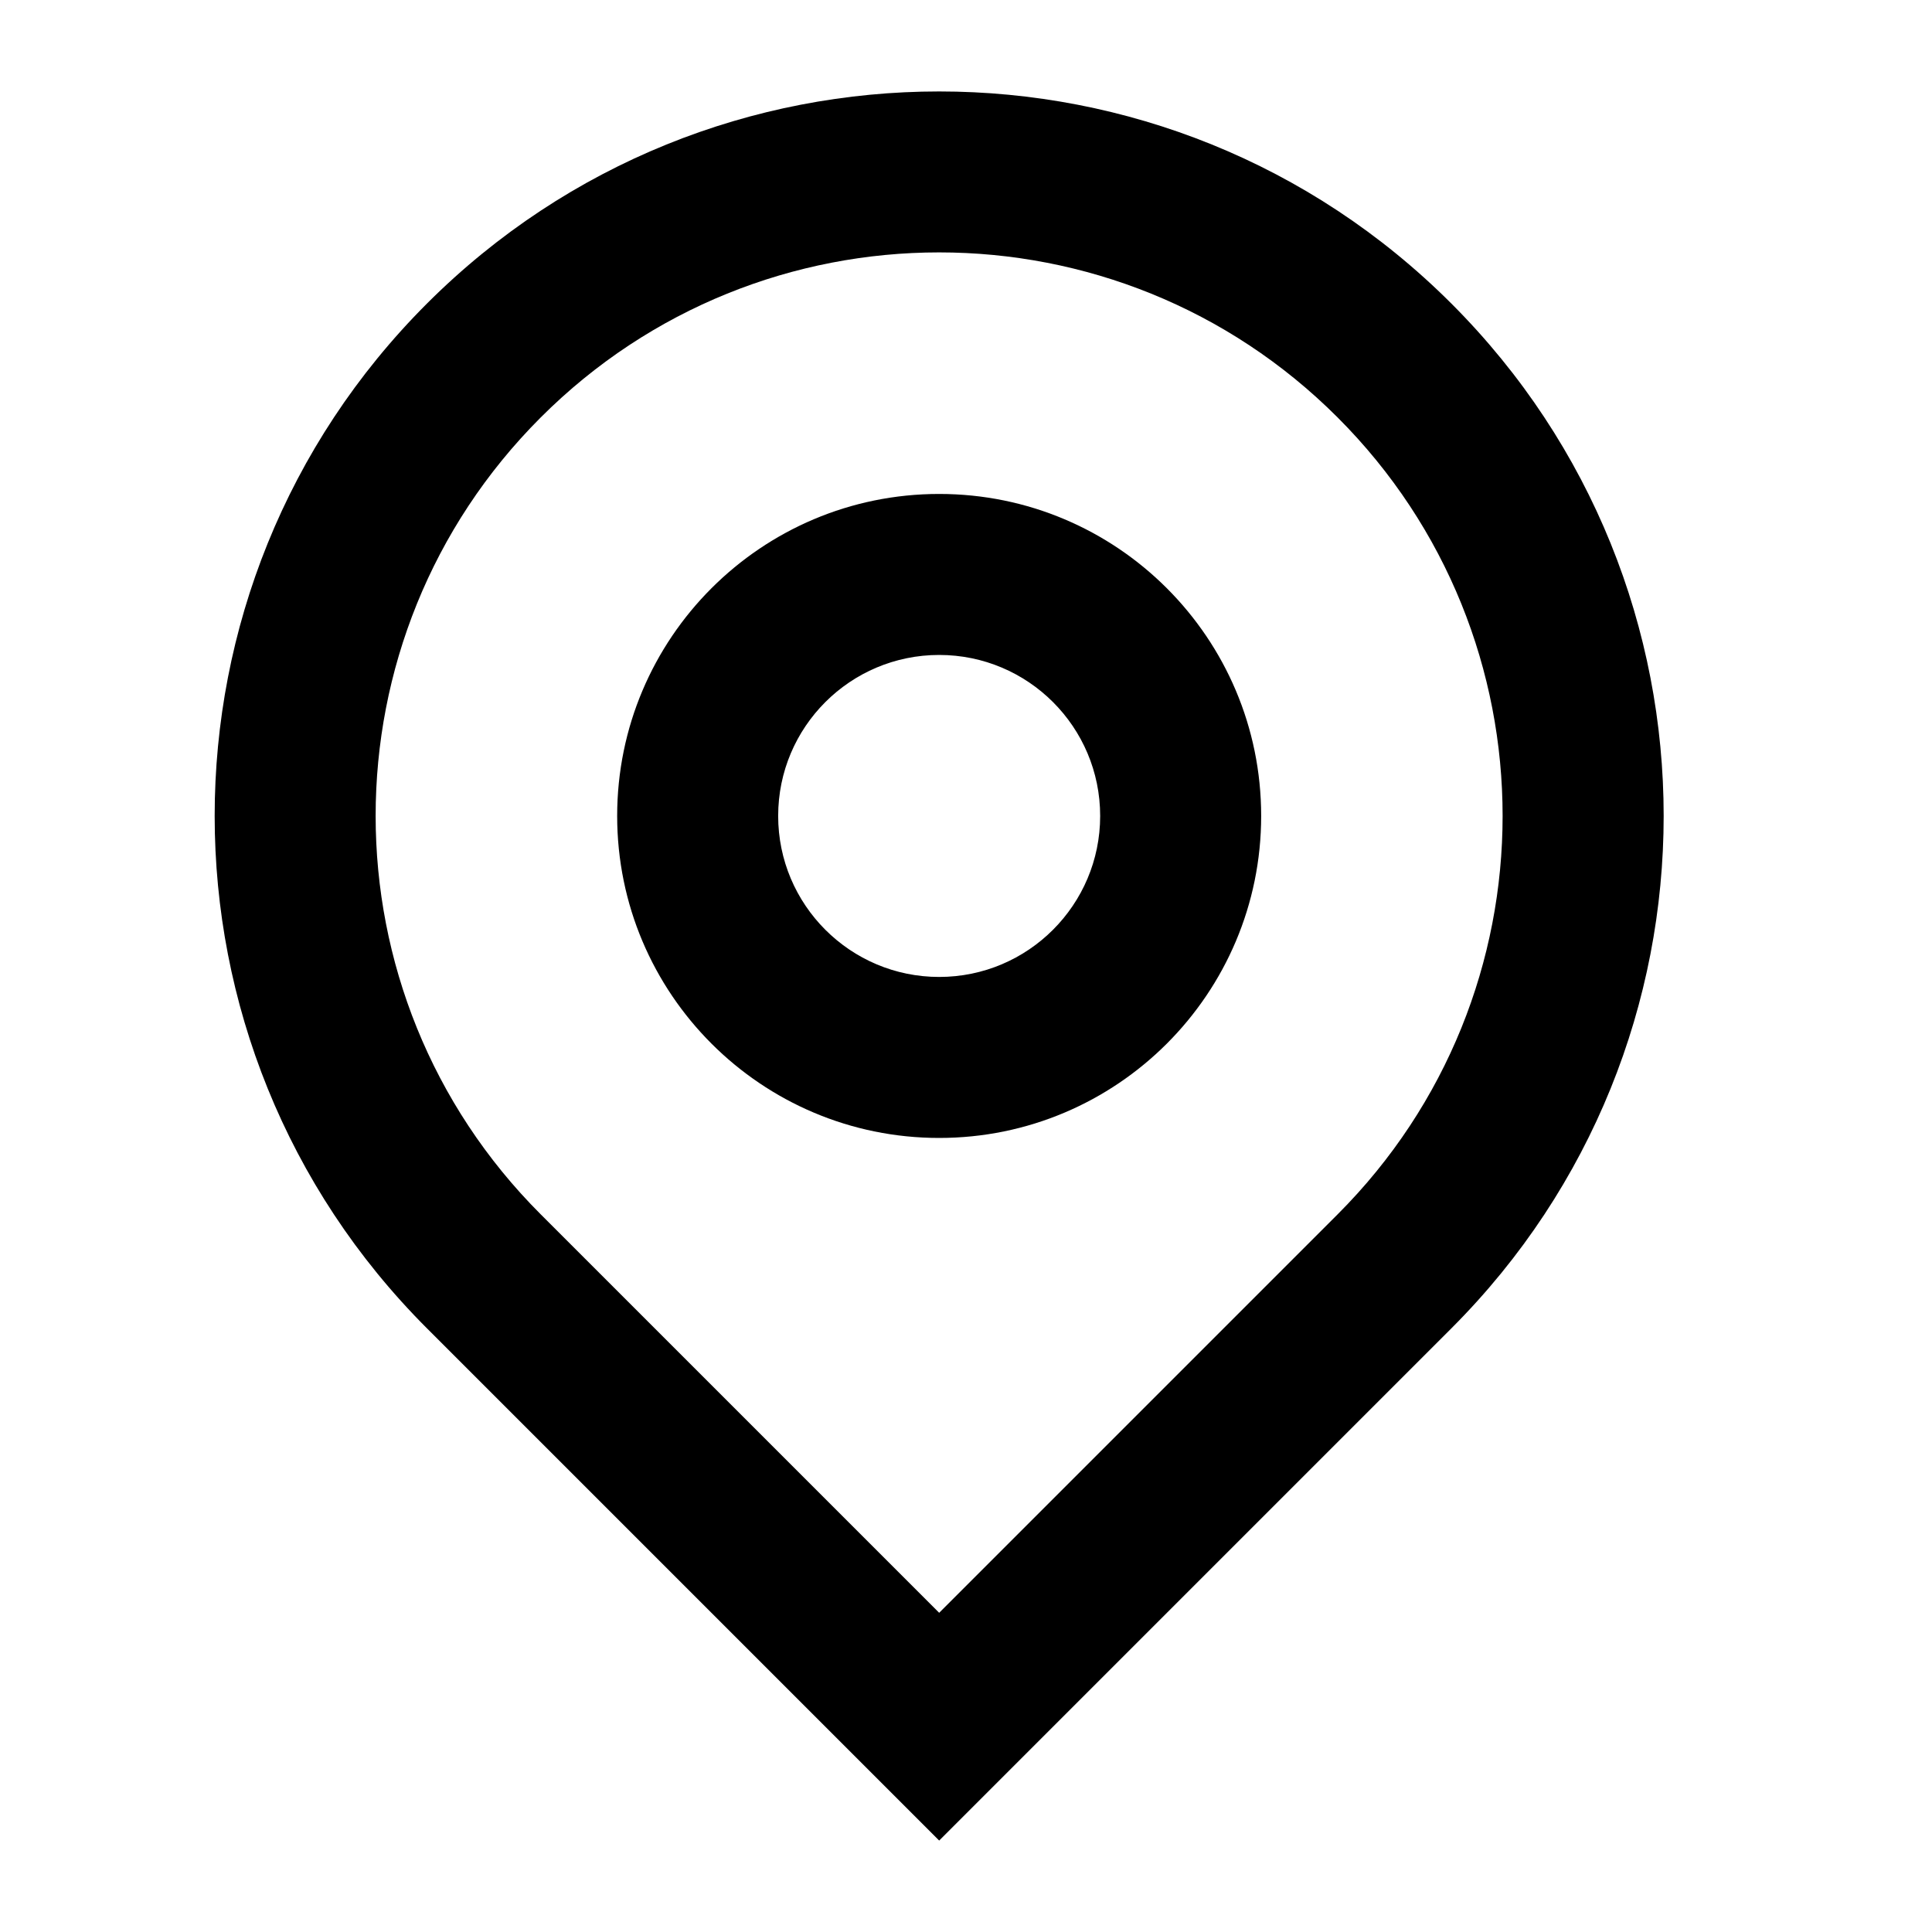 <svg width="18" height="18" viewBox="0 0 18 18" fill="none" xmlns="http://www.w3.org/2000/svg">
<g clip-path="url(#clip0_3715_1168)">
<path d="M8.75 15.026L12.462 11.314C14.512 9.264 14.512 5.939 12.462 3.889C10.412 1.839 7.088 1.839 5.038 3.889C2.987 5.939 2.987 9.264 5.038 11.314L8.75 15.026ZM8.75 17.148L3.977 12.375C1.341 9.738 1.341 5.465 3.977 2.829C6.613 0.193 10.887 0.193 13.523 2.829C16.159 5.465 16.159 9.738 13.523 12.375L8.75 17.148ZM8.75 9.102C9.578 9.102 10.25 8.43 10.25 7.602C10.25 6.773 9.578 6.102 8.75 6.102C7.922 6.102 7.25 6.773 7.25 7.602C7.25 8.43 7.922 9.102 8.75 9.102ZM8.75 10.602C7.093 10.602 5.75 9.258 5.75 7.602C5.75 5.945 7.093 4.602 8.75 4.602C10.407 4.602 11.75 5.945 11.75 7.602C11.75 9.258 10.407 10.602 8.75 10.602Z" fill="black"/>
</g>
<defs>
<clipPath id="clip0_3715_1168">
<rect width="17.5" height="16.296" fill="white" transform="translate(0 0.852)"/>
</clipPath>
</defs>
</svg>
